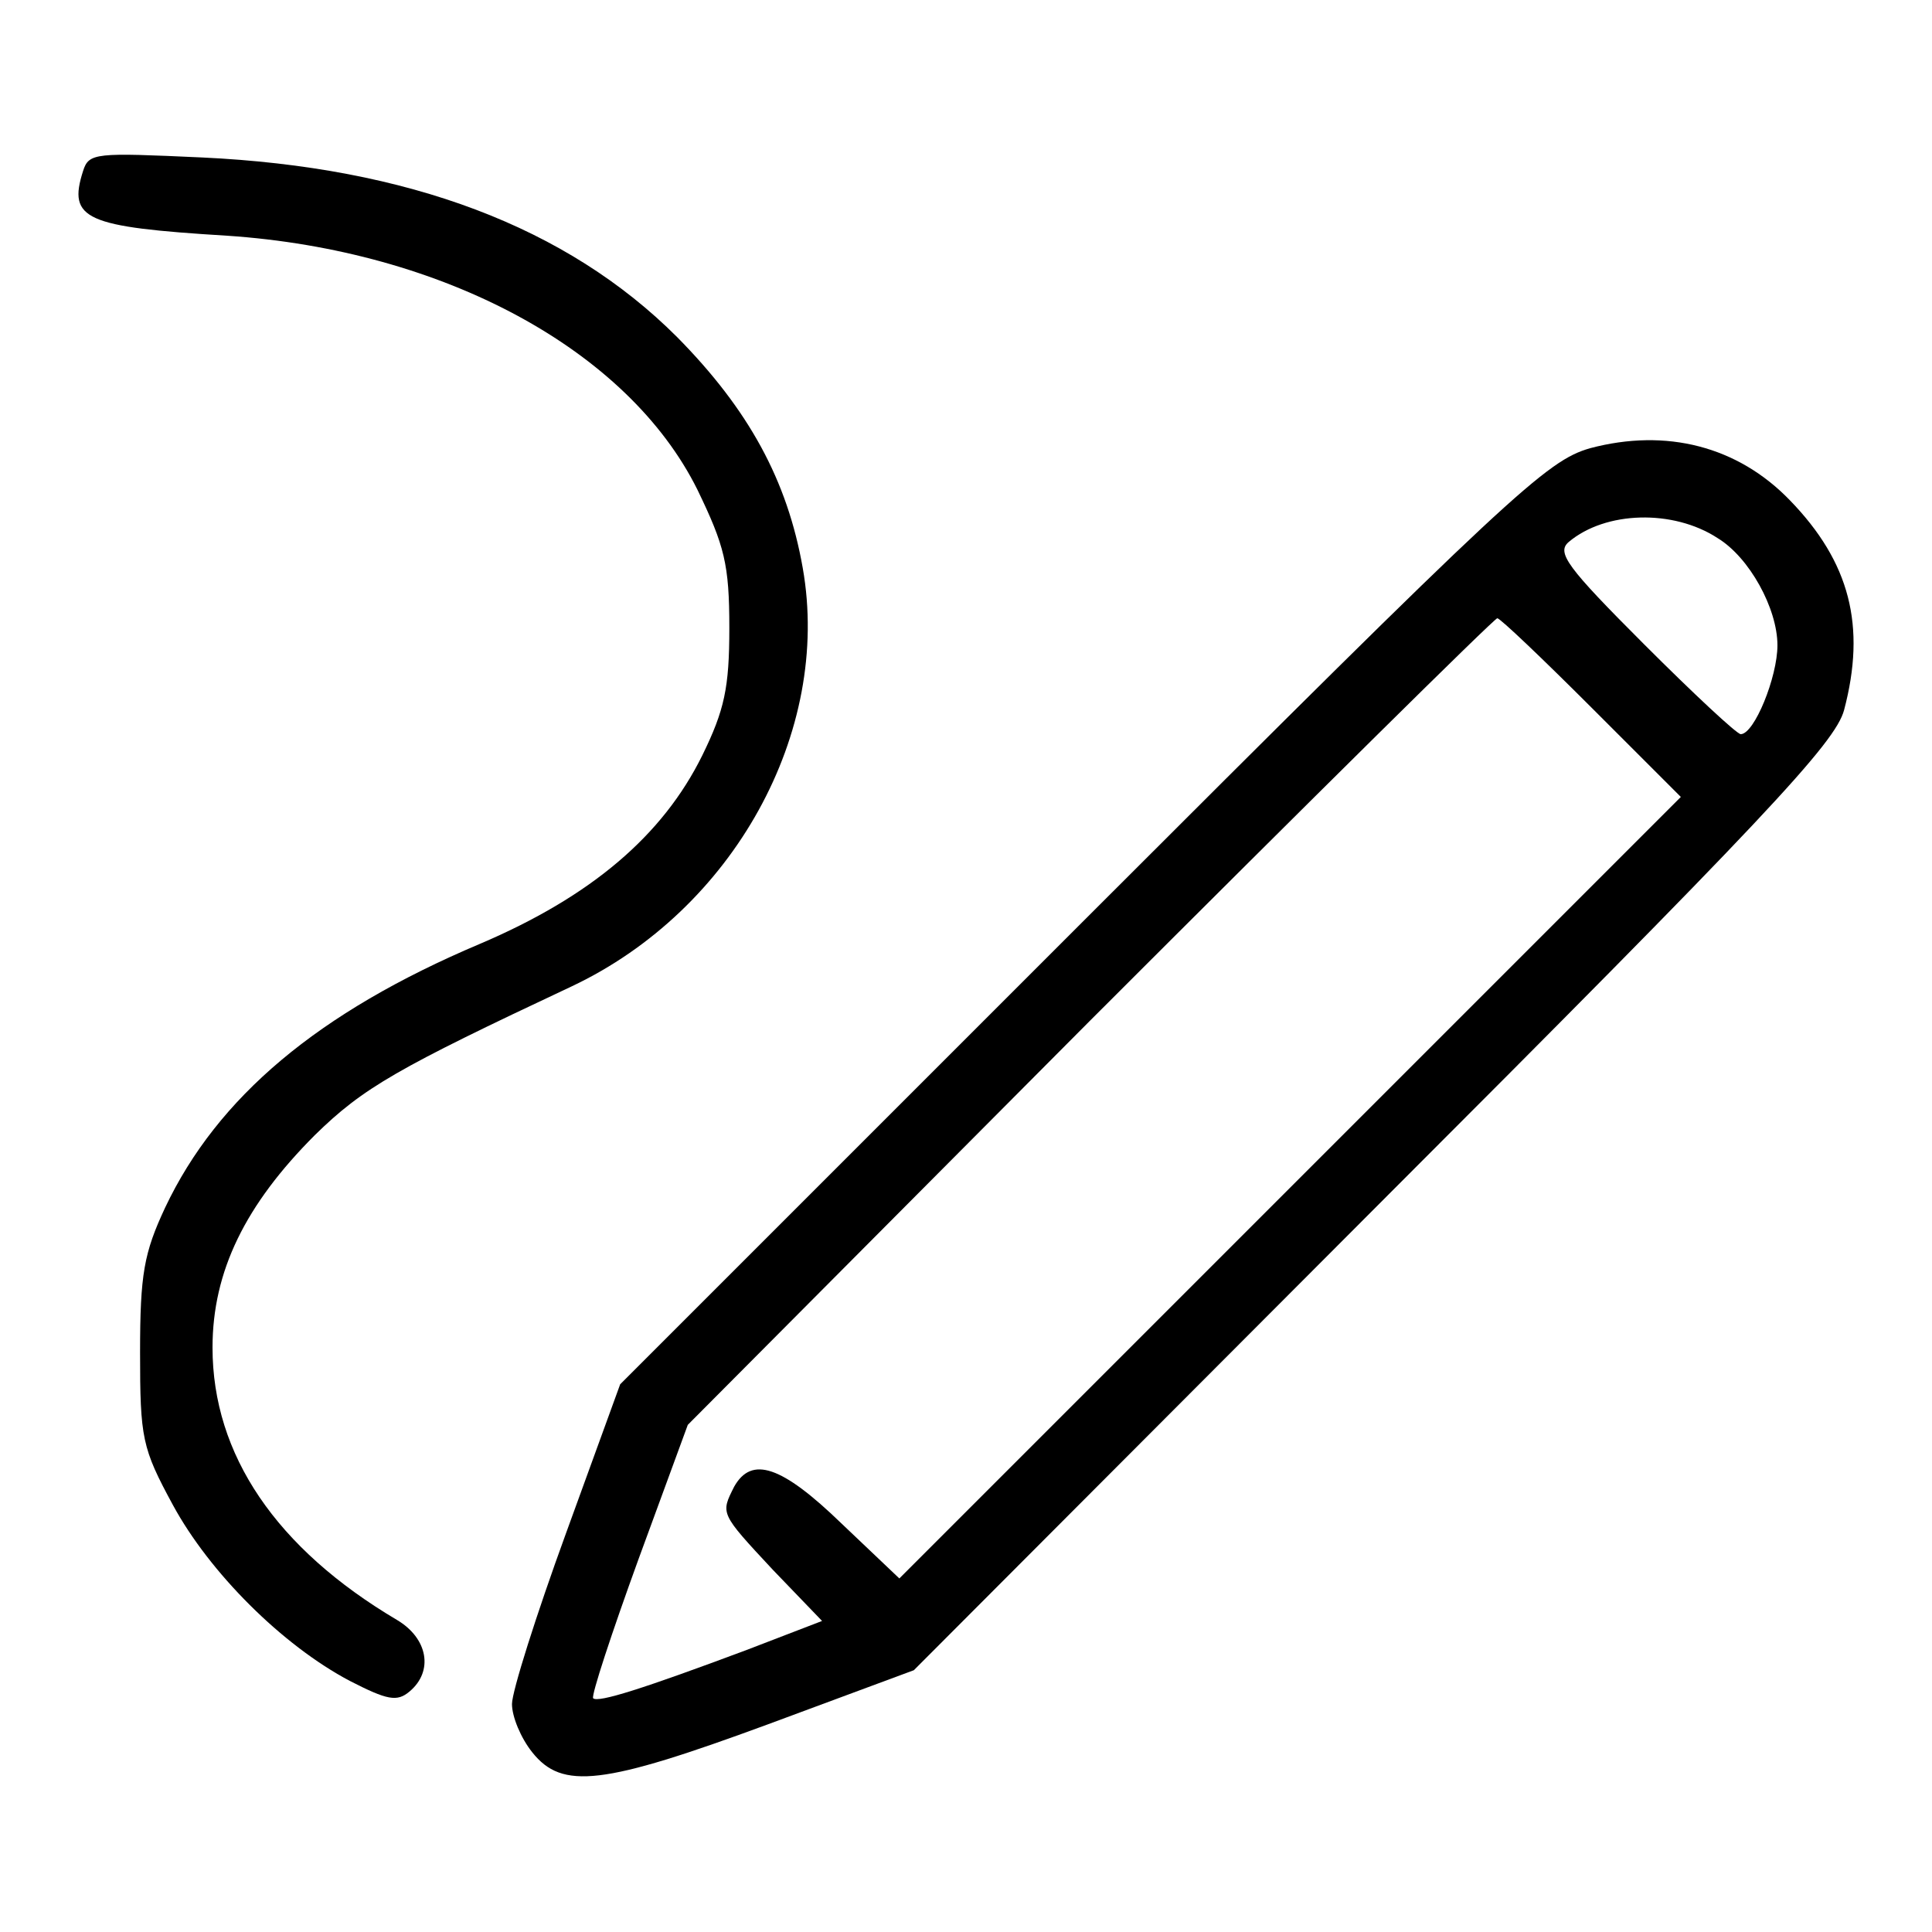 <?xml version="1.0" standalone="no"?>
<!DOCTYPE svg PUBLIC "-//W3C//DTD SVG 20010904//EN"
 "http://www.w3.org/TR/2001/REC-SVG-20010904/DTD/svg10.dtd">
<svg version="1.0" xmlns="http://www.w3.org/2000/svg"
 width="200pt" height="200pt" viewBox="0 0 200 200"
 preserveAspectRatio="xMidYMid meet">

<g transform="translate(0,200) scale(0.1,-0.1)"
fill="#000000" stroke="none">
<path d="M86 1823 c-16 -50 2 -58 149 -67 224 -15 415 -118 487 -263 28 -58
33 -77 33 -143 0 -62 -5 -85 -28 -132 -41 -83 -115 -146 -230 -195 -168 -71
-272 -159 -326 -273 -22 -47 -26 -69 -26 -150 0 -89 2 -99 34 -158 38 -70 113
-145 183 -182 39 -20 49 -22 62 -11 25 21 19 55 -13 74 -125 74 -191 171 -191
282 0 79 34 148 106 220 50 49 85 69 266 154 167 79 269 263 239 433 -16 91
-56 164 -130 239 -114 114 -278 176 -492 186 -110 5 -117 5 -123 -14z"/>
<path d="M1646 1536 c-45 -13 -80 -45 -526 -491 l-478 -478 -56 -154 c-31 -85
-56 -164 -56 -177 0 -13 9 -35 21 -50 31 -39 73 -34 244 29 l151 56 476 477
c406 406 478 483 487 517 23 87 6 153 -56 217 -54 56 -128 75 -207 54z m132
-93 c33 -20 62 -73 62 -111 0 -33 -24 -92 -38 -92 -4 0 -49 42 -100 93 -80 80
-91 95 -78 106 38 32 108 34 154 4z m-130 -176 l92 -92 -405 -405 -404 -404
-60 57 c-62 60 -93 70 -111 38 -14 -28 -15 -27 40 -86 l51 -53 -78 -30 c-107
-40 -154 -55 -159 -50 -2 3 19 67 47 144 l51 139 416 418 c229 229 419 417
422 417 3 0 47 -42 98 -93z"/>
</g>
</svg>
